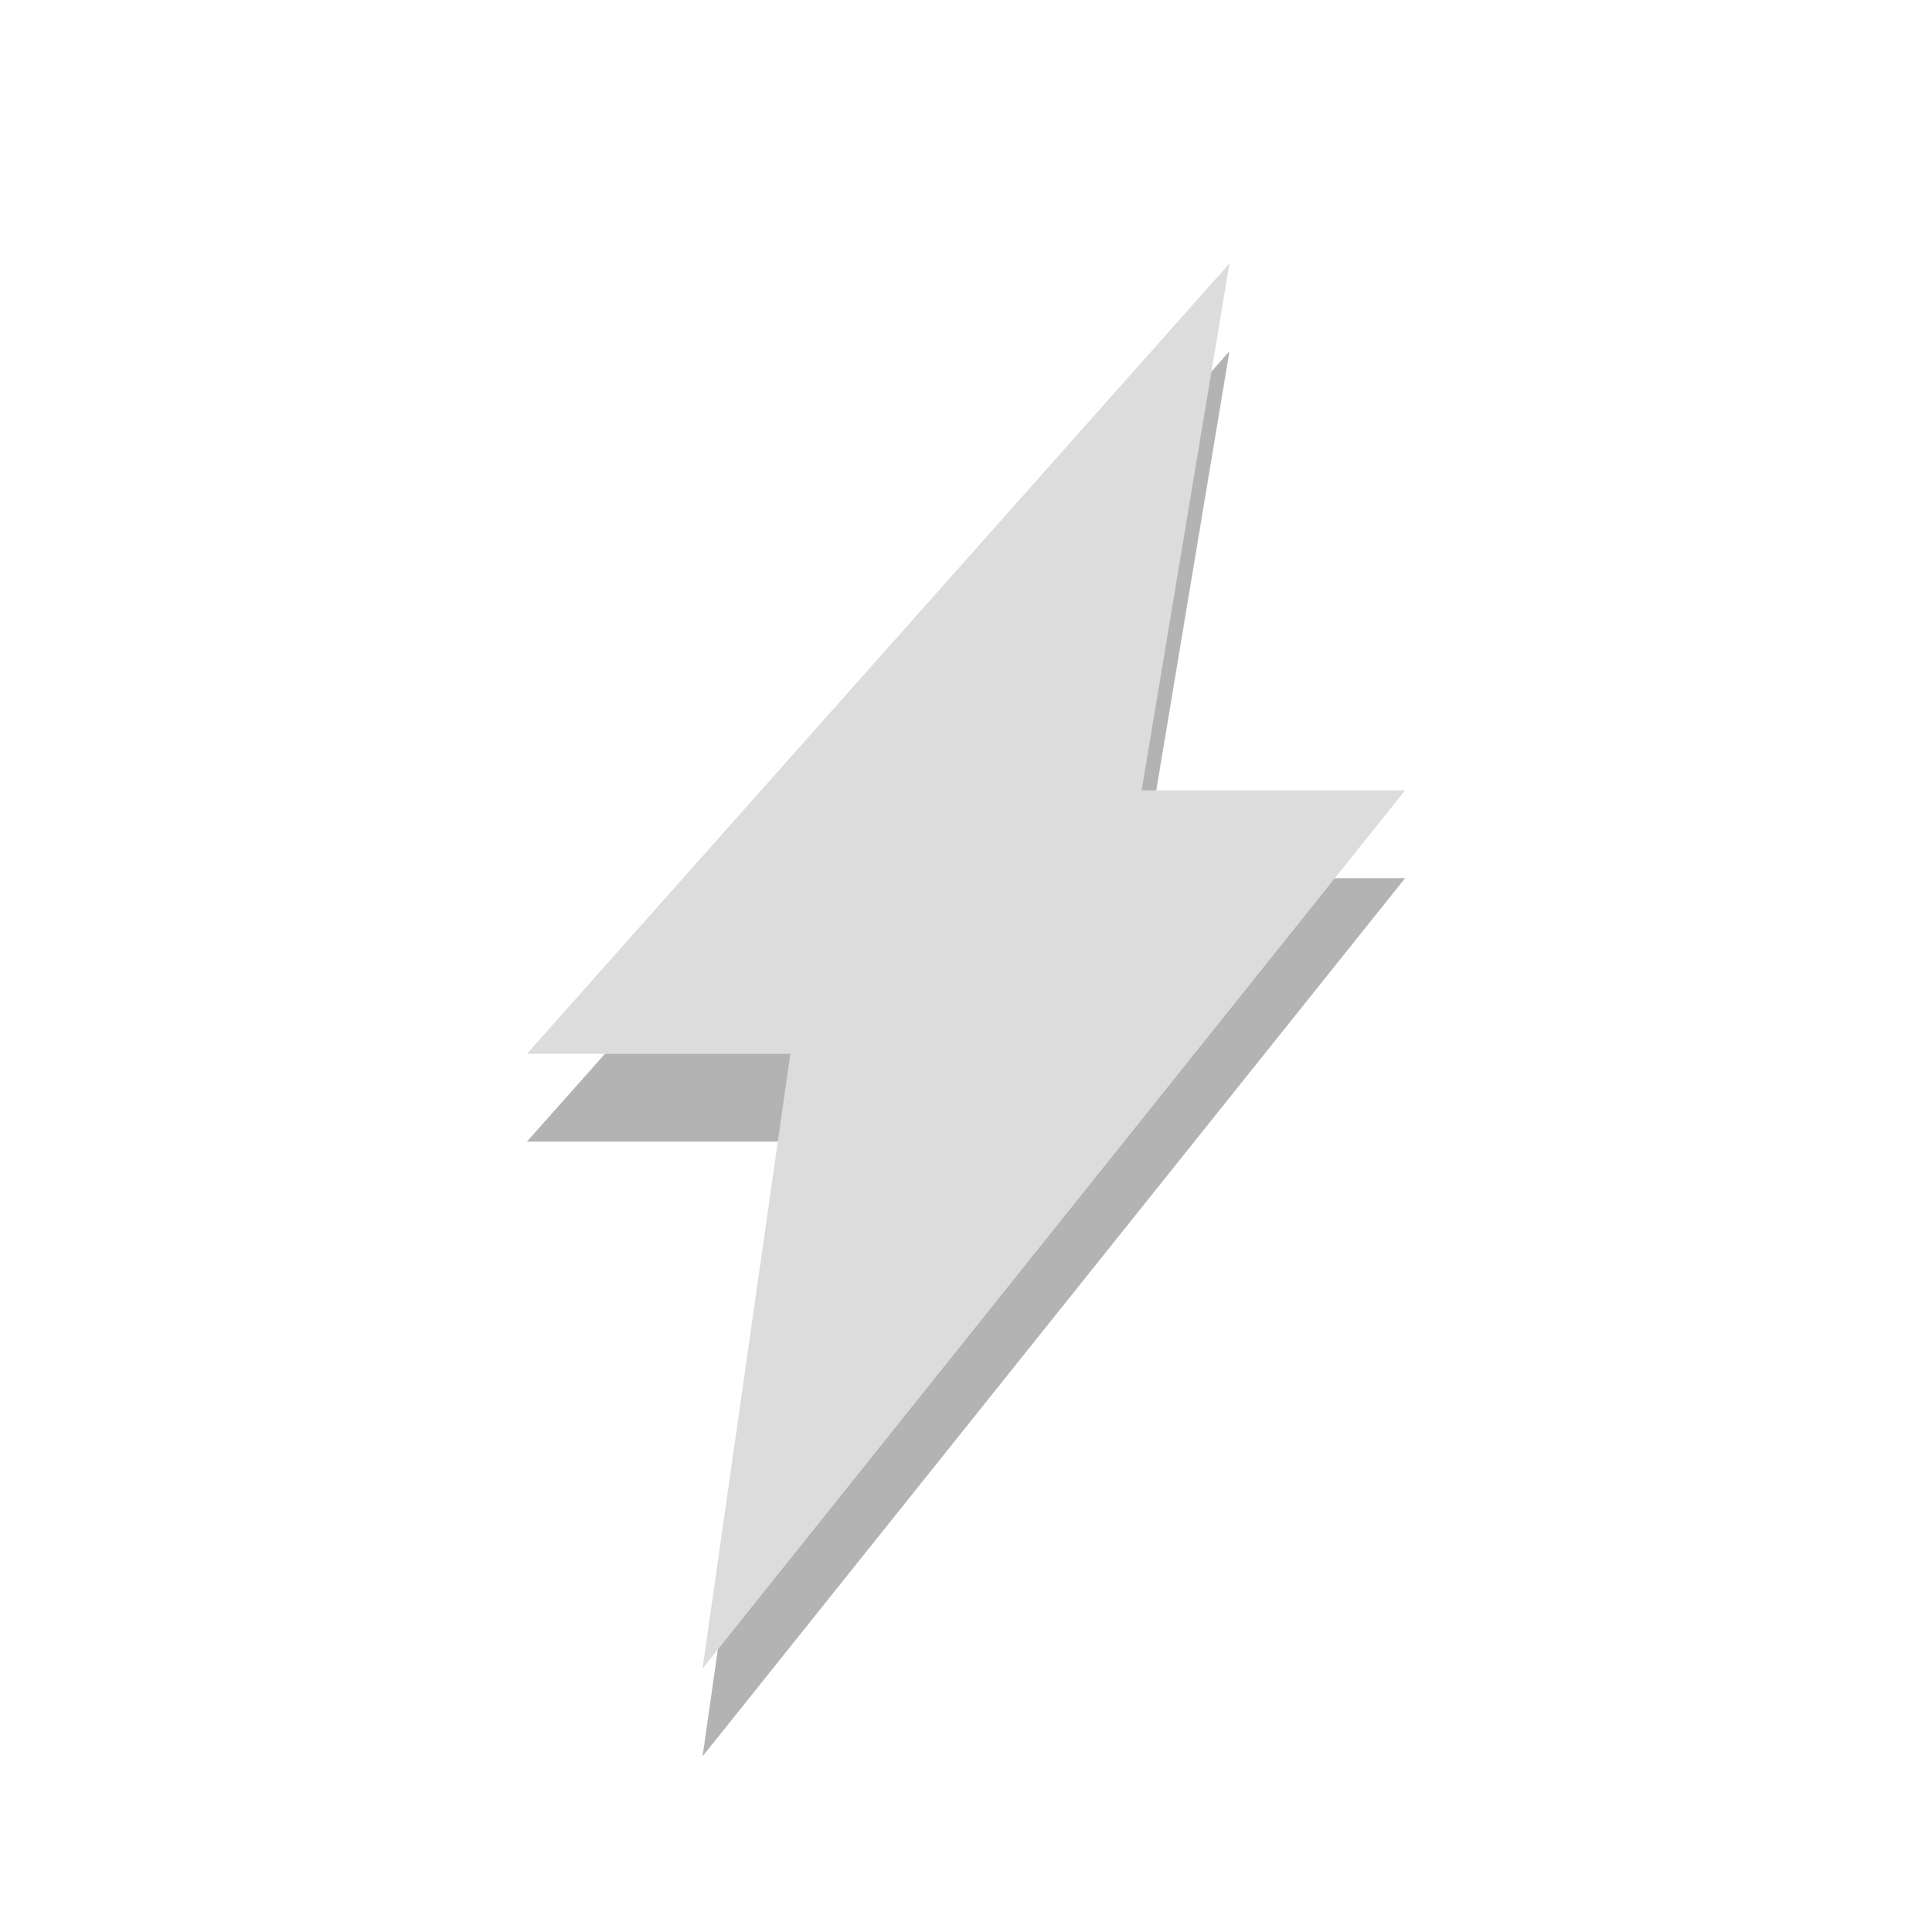 <svg width="22" xmlns="http://www.w3.org/2000/svg" viewBox="0 0 22 22" height="22">
 <g fill-rule="evenodd">
  <path opacity=".3" d="m14 4-8 9h3l-1 7 8-10h-3z"/>
  <path d="m14 3-8 9h3l-1 7 8-10h-3z" fill="#dcdcdc"/>
 </g>
 <rect y="3" width="10" height="12.8" x="-16"/>
</svg>
